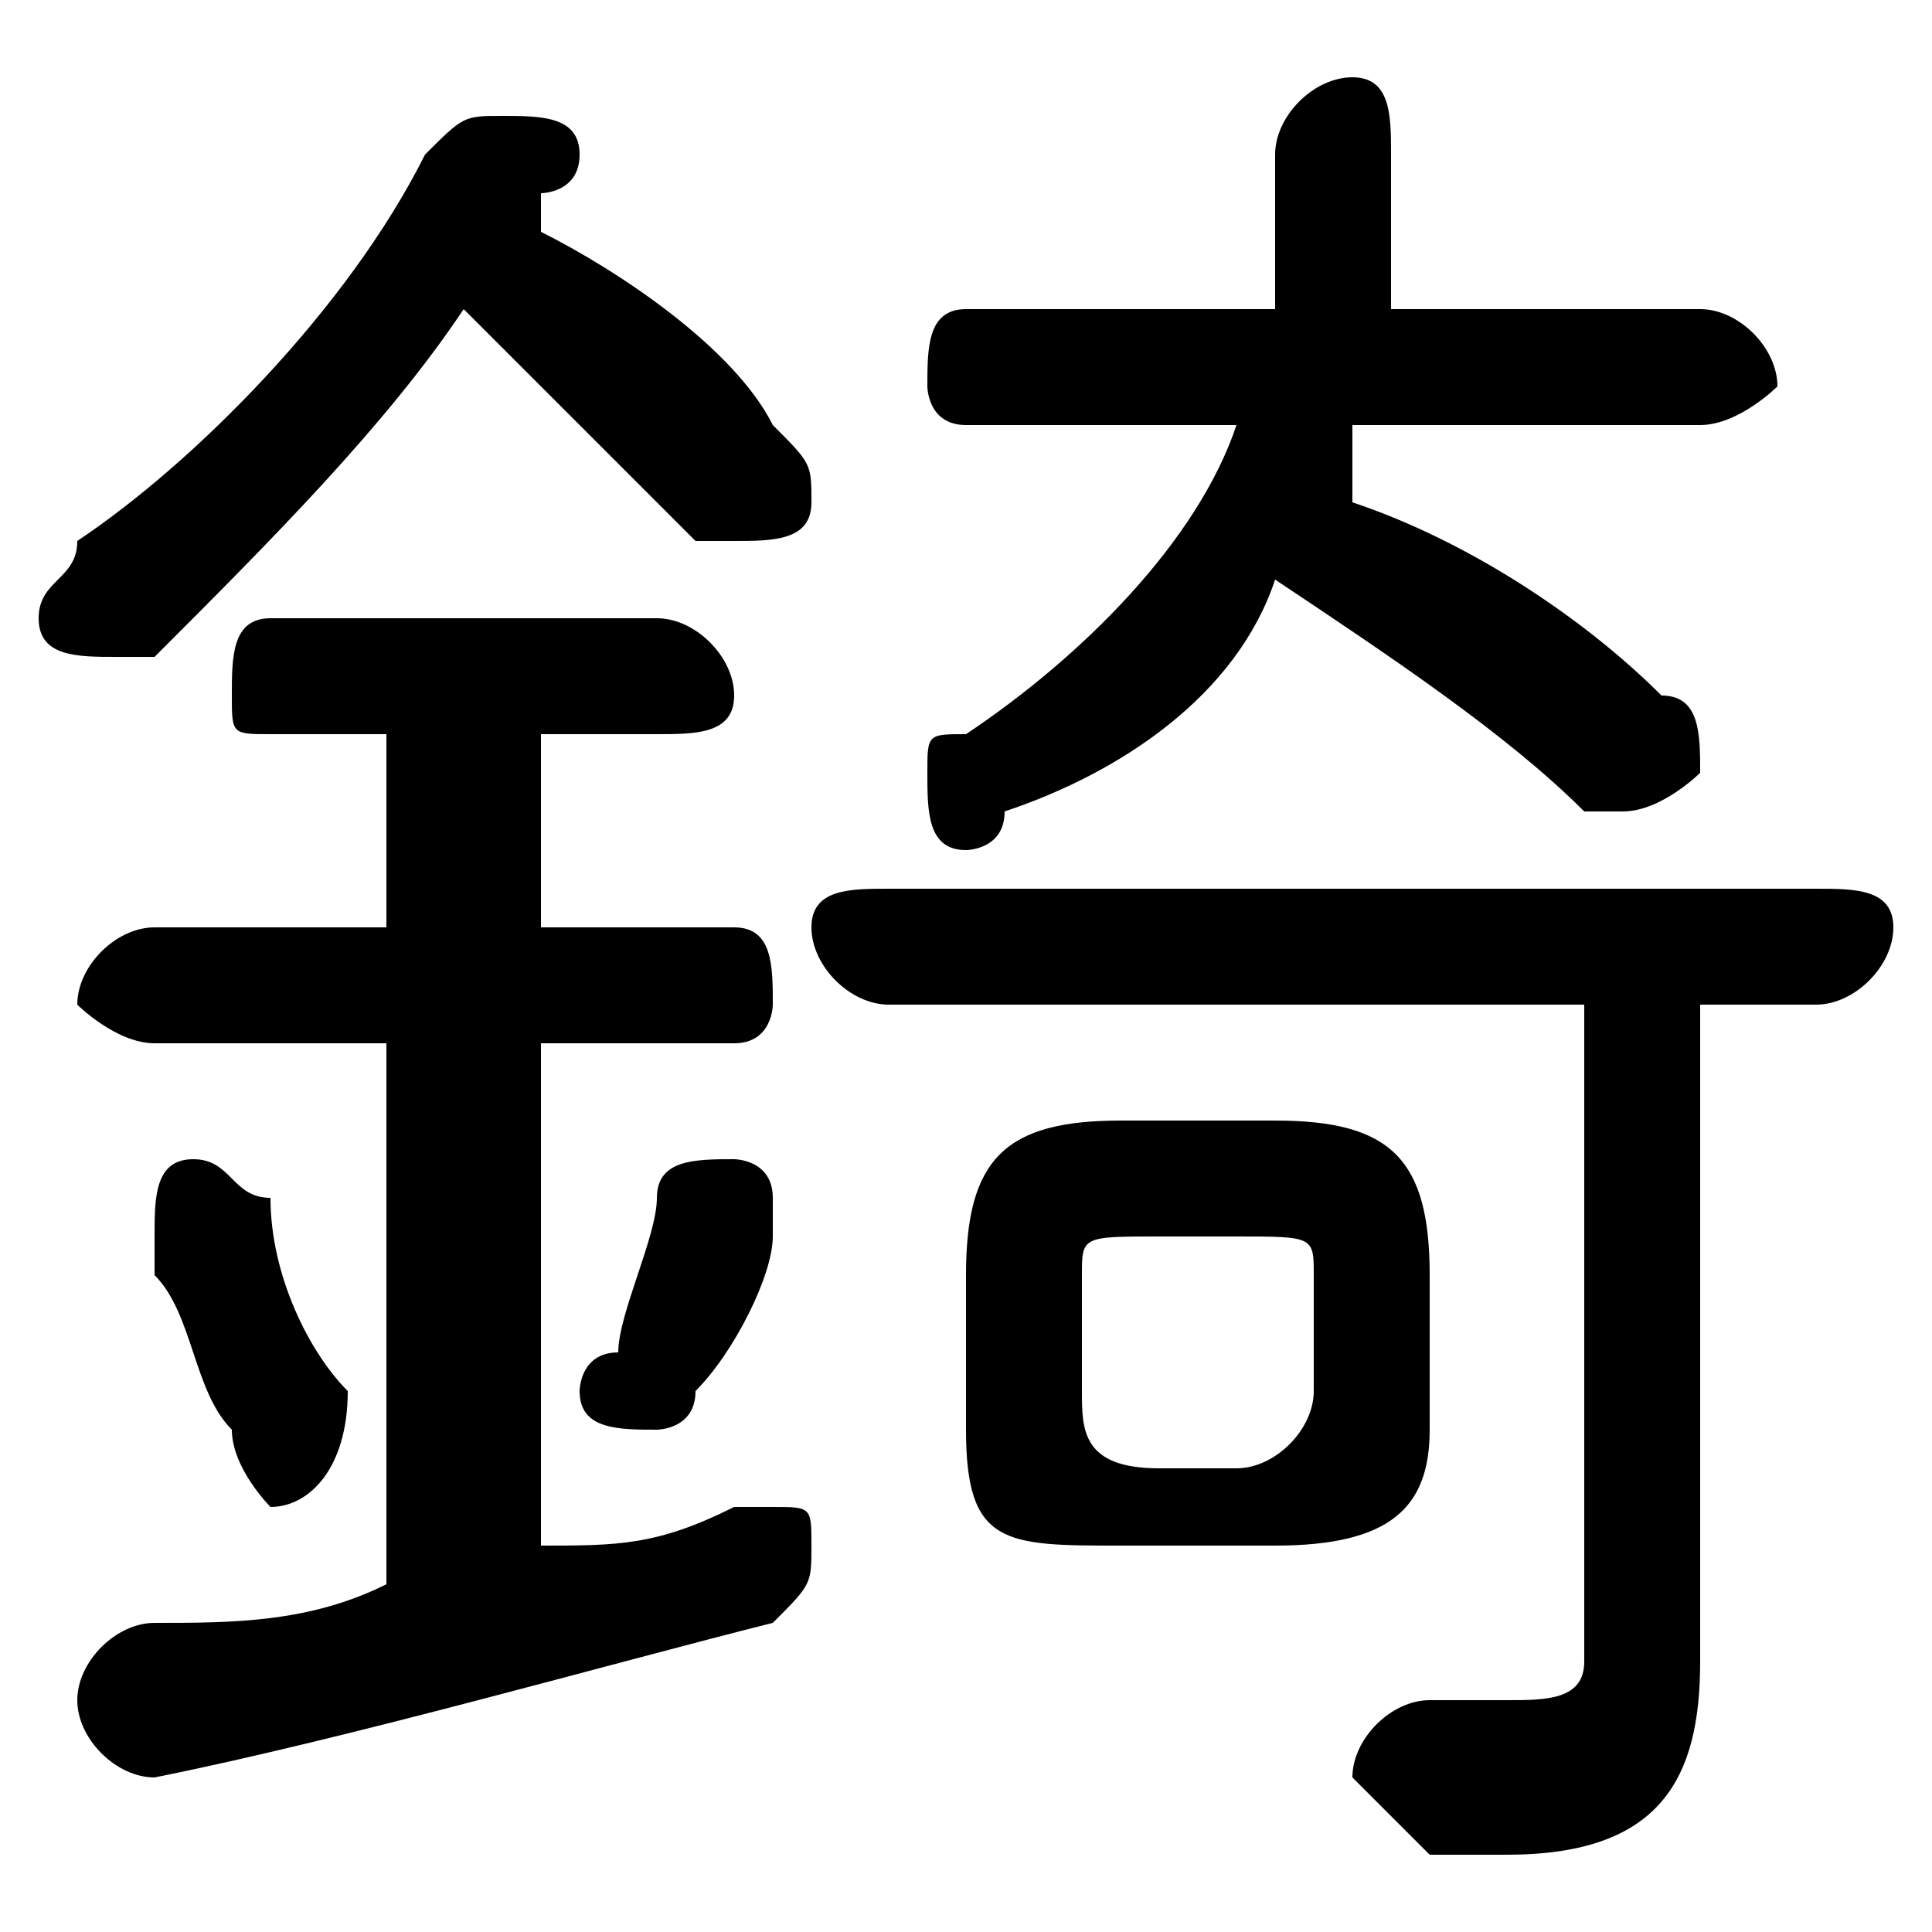 <svg xmlns="http://www.w3.org/2000/svg" viewBox="0 -44.0 50.0 50.0">
    <rect x="0" y="-44.0" width="50.0" height="50.0" fill="#808080" stroke="none"/>
    <g transform="scale(1, -1)">
        <!-- ボディの枠 -->
        <rect x="0" y="-6.0" width="50.0" height="50.0"
            stroke="white" fill="white"/>
        <!-- グリフ座標系の原点 -->
        <circle cx="0" cy="0" r="5" fill="white"/>
        <!-- グリフのアウトライン -->
        <g style="fill:black;stroke:#000000;stroke-width:0;stroke-linecap:round;stroke-linejoin:round;">
        <path d="M 33.0 4.0 C 36.0 4.0 37.0 5.0 37.0 7.0 L 37.0 11.0 C 37.0 14.0 36.0 15.0 33.0 15.0 L 29.0 15.0 C 26.0 15.0 25.0 14.0 25.0 11.0 L 25.0 7.0 C 25.0 4.0 26.0 4.0 29.0 4.0 Z M 30.0 6.0 C 28.0 6.0 28.0 7.0 28.0 8.0 L 28.0 11.0 C 28.0 12.0 28.0 12.0 30.0 12.0 L 32.0 12.0 C 34.0 12.0 34.0 12.0 34.0 11.0 L 34.0 8.0 C 34.0 7.0 33.0 6.0 32.0 6.0 Z M 14.0 39.0 C 14.0 39.0 15.0 39.0 15.0 40.0 C 15.0 41.0 14.0 41.0 13.0 41.0 C 12.0 41.0 12.0 41.0 11.0 40.0 C 9.0 36.0 5.0 32.0 2.0 30.0 C 2.0 29.0 1.0 29.0 1.0 28.0 C 1.0 27.0 2.0 27.0 3.0 27.0 C 3.0 27.0 4.0 27.0 4.0 27.0 C 7.0 30.0 10.0 33.0 12.0 36.0 C 14.0 34.0 16.0 32.0 18.0 30.0 C 18.0 30.0 19.0 30.0 19.0 30.0 C 20.0 30.0 21.0 30.0 21.0 31.0 C 21.0 32.0 21.0 32.0 20.0 33.0 C 19.0 35.0 16.0 37.0 14.0 38.0 Z M 32.0 33.0 C 31.0 30.0 28.0 27.0 25.0 25.0 C 24.0 25.0 24.0 25.0 24.0 24.0 C 24.0 23.0 24.0 22.0 25.0 22.0 C 25.0 22.0 26.0 22.0 26.0 23.0 C 29.0 24.0 32.0 26.0 33.0 29.0 C 36.0 27.0 39.0 25.0 41.0 23.0 C 41.0 23.0 42.0 23.0 42.0 23.0 C 43.0 23.0 44.0 24.0 44.0 24.0 C 44.0 25.0 44.0 26.0 43.0 26.0 C 41.0 28.0 38.0 30.0 35.0 31.0 C 35.0 32.0 35.0 32.0 35.0 33.0 L 44.0 33.0 C 45.0 33.0 46.0 34.0 46.0 34.0 C 46.0 35.0 45.0 36.0 44.0 36.0 L 36.0 36.0 C 36.0 37.0 36.0 39.0 36.0 40.0 C 36.0 41.0 36.0 42.0 35.0 42.0 C 34.0 42.0 33.0 41.0 33.0 40.0 C 33.0 39.0 33.0 37.0 33.0 36.0 L 25.0 36.0 C 24.0 36.0 24.0 35.0 24.0 34.0 C 24.0 34.0 24.0 33.0 25.0 33.0 Z M 41.0 18.0 L 41.0 1.0 C 41.0 0.0 40.0 -0.0 39.0 -0.0 C 39.0 -0.0 38.0 -0.0 37.0 0.0 C 36.0 0.0 35.0 -1.0 35.0 -2.0 C 35.0 -2.0 36.0 -3.0 37.0 -4.0 C 37.0 -4.0 38.0 -4.0 39.0 -4.0 C 43.0 -4.0 44.0 -2.0 44.0 1.0 L 44.0 18.0 L 47.0 18.0 C 48.0 18.0 49.0 19.0 49.0 20.0 C 49.0 21.0 48.0 21.0 47.0 21.0 L 23.0 21.0 C 22.0 21.0 21.0 21.0 21.0 20.0 C 21.0 19.0 22.0 18.0 23.0 18.0 Z M 10.0 25.0 L 10.0 20.0 L 4.0 20.0 C 3.0 20.0 2.0 19.0 2.0 18.0 C 2.0 18.0 3.0 17.0 4.0 17.0 L 10.0 17.0 L 10.0 3.0 C 8.0 2.0 6.0 2.0 4.0 2.0 C 3.0 2.0 2.0 1.0 2.0 0.0 C 2.0 -1.0 3.0 -2.0 4.0 -2.0 C 9.0 -1.0 16.0 1.0 20.0 2.0 C 21.0 3.0 21.0 3.0 21.0 4.0 C 21.0 5.0 21.0 5.0 20.0 5.0 C 20.0 5.0 19.0 5.0 19.0 5.0 C 17.0 4.0 16.0 4.0 14.0 4.0 L 14.0 17.0 L 19.0 17.0 C 20.0 17.0 20.0 18.0 20.0 18.0 C 20.0 19.0 20.0 20.0 19.0 20.0 L 14.0 20.0 L 14.0 25.0 L 17.0 25.0 C 18.0 25.0 19.0 25.0 19.0 26.0 C 19.0 27.0 18.0 28.0 17.0 28.0 L 7.0 28.0 C 6.0 28.0 6.0 27.0 6.0 26.0 C 6.0 25.0 6.0 25.0 7.0 25.0 Z M 7.0 13.0 C 6.0 13.0 6.0 14.0 5.0 14.0 C 4.0 14.0 4.0 13.0 4.0 12.0 C 4.0 12.0 4.0 12.0 4.0 11.0 C 5.0 10.0 5.0 8.0 6.0 7.0 C 6.0 6.0 7.0 5.0 7.0 5.0 C 8.0 5.0 9.0 6.0 9.0 8.0 C 8.0 9.0 7.0 11.0 7.0 13.0 Z M 17.0 13.0 C 17.0 12.0 16.0 10.0 16.0 9.0 C 15.0 9.0 15.0 8.0 15.0 8.0 C 15.0 7.0 16.0 7.0 17.0 7.0 C 17.0 7.0 18.0 7.0 18.0 8.0 C 19.0 9.0 20.0 11.0 20.0 12.0 C 20.0 13.0 20.0 13.0 20.0 13.0 C 20.0 14.0 19.0 14.0 19.0 14.0 C 18.0 14.0 17.0 14.0 17.0 13.0 Z"/>
    </g>
    </g>
</svg>
